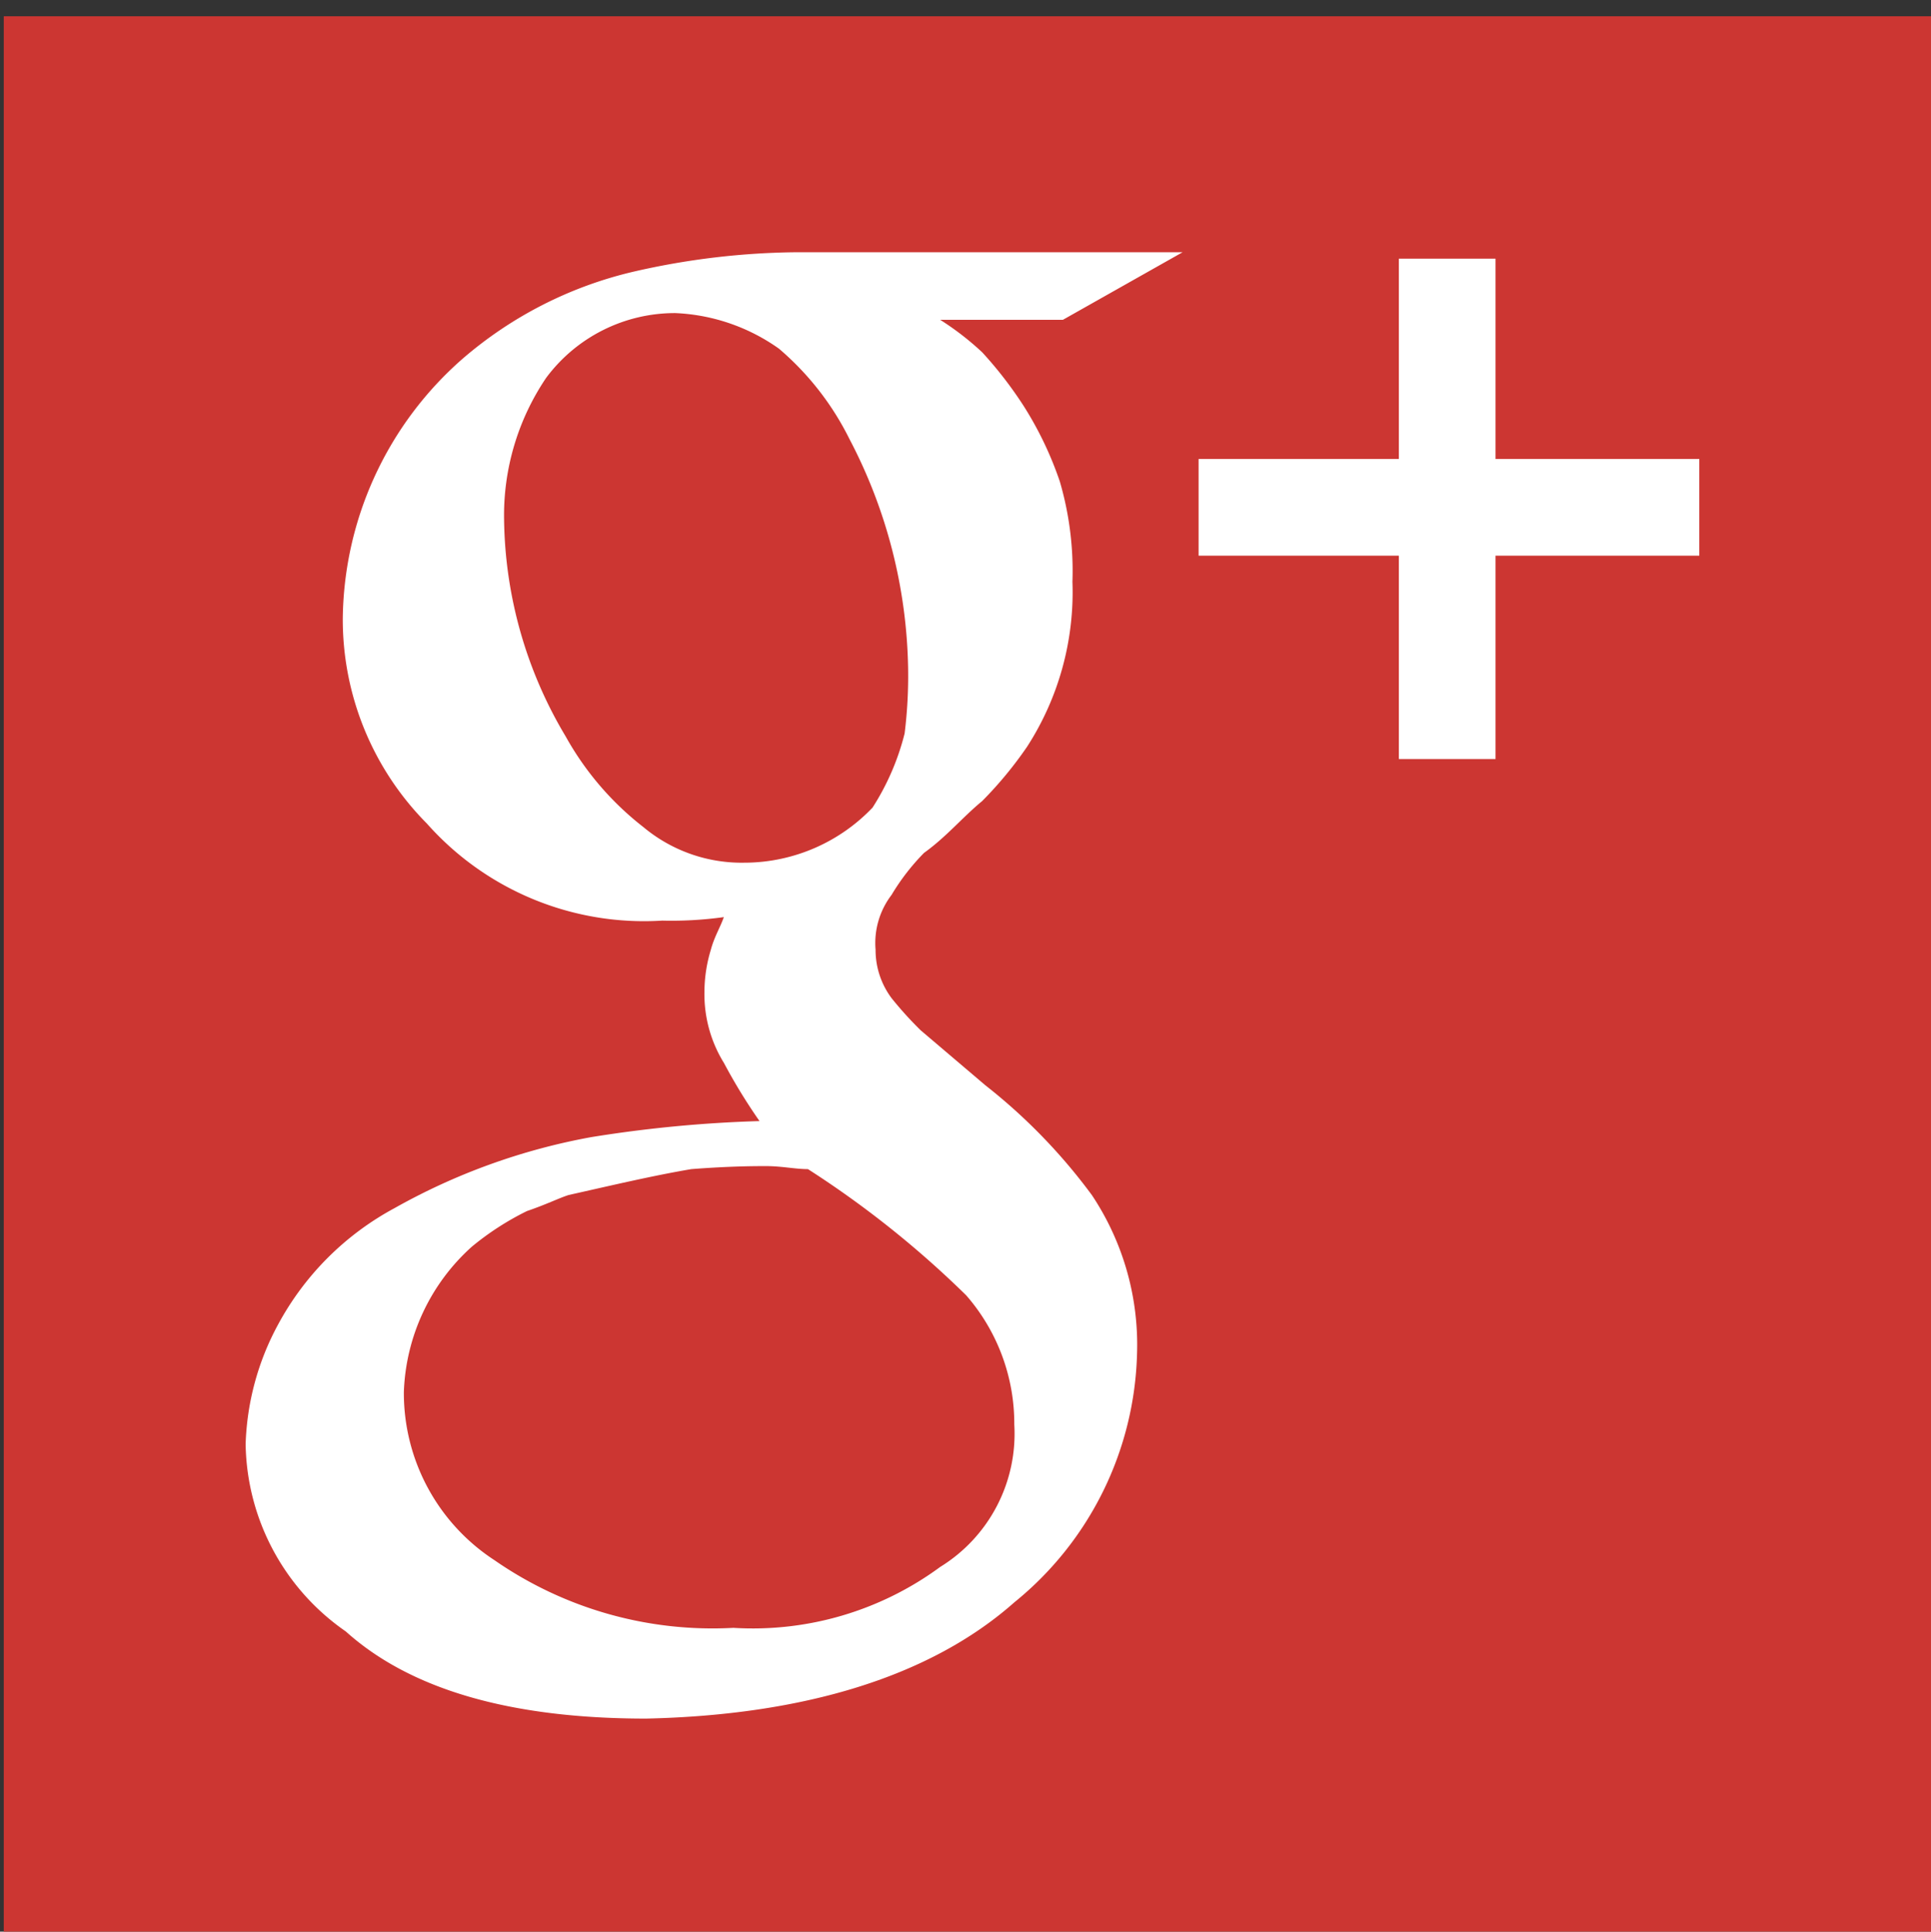 <svg id="Layer_1" data-name="Layer 1" xmlns="http://www.w3.org/2000/svg" viewBox="0 0 44.739 44.749"><rect x="0" y="0" width="44.739" height="44.749" fill="#333333" stroke="none"/><defs><style>.cls-1{fill:#cc3632;}.cls-2{fill:#fff;fill-rule:evenodd;}</style></defs><title>1</title><rect class="cls-1" x="0.087" y="0.377" width="44.739" height="44.749"/><path class="cls-2" d="M21.783,7.409a6.553,6.553,0,0,1,.974.753,9.226,9.226,0,0,1,.975,1.266,8.165,8.165,0,0,1,.823,1.727,7.368,7.368,0,0,1,.292,2.321A6.6,6.6,0,0,1,23.8,17.293a9,9,0,0,1-1.045,1.265c-.452.372-.823.824-1.346,1.2a5.132,5.132,0,0,0-.753.974A1.836,1.836,0,0,0,20.286,22a1.866,1.866,0,0,0,.372,1.125,8.455,8.455,0,0,0,.673.743l1.5,1.275A13.13,13.13,0,0,1,25.3,27.689a6.252,6.252,0,0,1,1.044,3.666A7.663,7.663,0,0,1,23.5,37.121c-1.939,1.717-4.862,2.611-8.528,2.692q-4.716,0-6.961-2.019a5.375,5.375,0,0,1-2.32-4.34,6.206,6.206,0,0,1,.753-2.772A6.633,6.633,0,0,1,9.137,27.99a14.616,14.616,0,0,1,4.56-1.647,29.857,29.857,0,0,1,3.9-.372,13,13,0,0,1-.824-1.346,3.03,3.03,0,0,1-.452-1.647A3.384,3.384,0,0,1,16.47,22c.08-.3.221-.523.3-.754a8.844,8.844,0,0,1-1.426.081,6.725,6.725,0,0,1-5.455-2.25A6.707,6.707,0,0,1,7.942,14.3a8.112,8.112,0,0,1,2.772-5.986,9.294,9.294,0,0,1,3.958-2.019,17.475,17.475,0,0,1,3.816-.452H27.4L24.626,7.409ZM23.5,33a4.522,4.522,0,0,0-1.115-2.993,22.856,22.856,0,0,0-3.666-2.923c-.3,0-.6-.07-.975-.07-.231,0-.823,0-1.727.07-.894.151-1.869.382-2.843.6-.221.07-.522.221-.964.371a6.506,6.506,0,0,0-1.276.824,4.743,4.743,0,0,0-1.577,3.365,4.621,4.621,0,0,0,2.1,3.9,8.859,8.859,0,0,0,5.535,1.567A7.326,7.326,0,0,0,21.783,36.3,3.624,3.624,0,0,0,23.5,33ZM17.293,19.985a4.111,4.111,0,0,0,2.923-1.276,5.763,5.763,0,0,0,.743-1.718,10.8,10.8,0,0,0,.081-1.5,11.82,11.82,0,0,0-1.356-5.314,6.593,6.593,0,0,0-1.637-2.1,4.47,4.47,0,0,0-2.4-.824,3.718,3.718,0,0,0-2.993,1.5,5.688,5.688,0,0,0-.975,3.294,10.008,10.008,0,0,0,1.427,5.013,6.905,6.905,0,0,0,1.8,2.1,3.553,3.553,0,0,0,2.39.824Z"/><polygon class="cls-2" points="39.371 10.633 34.65 10.633 34.65 5.992 32.41 5.992 32.41 10.633 27.77 10.633 27.77 12.873 32.41 12.873 32.41 17.584 34.65 17.584 34.65 12.873 39.371 12.873 39.371 10.633"/></svg>